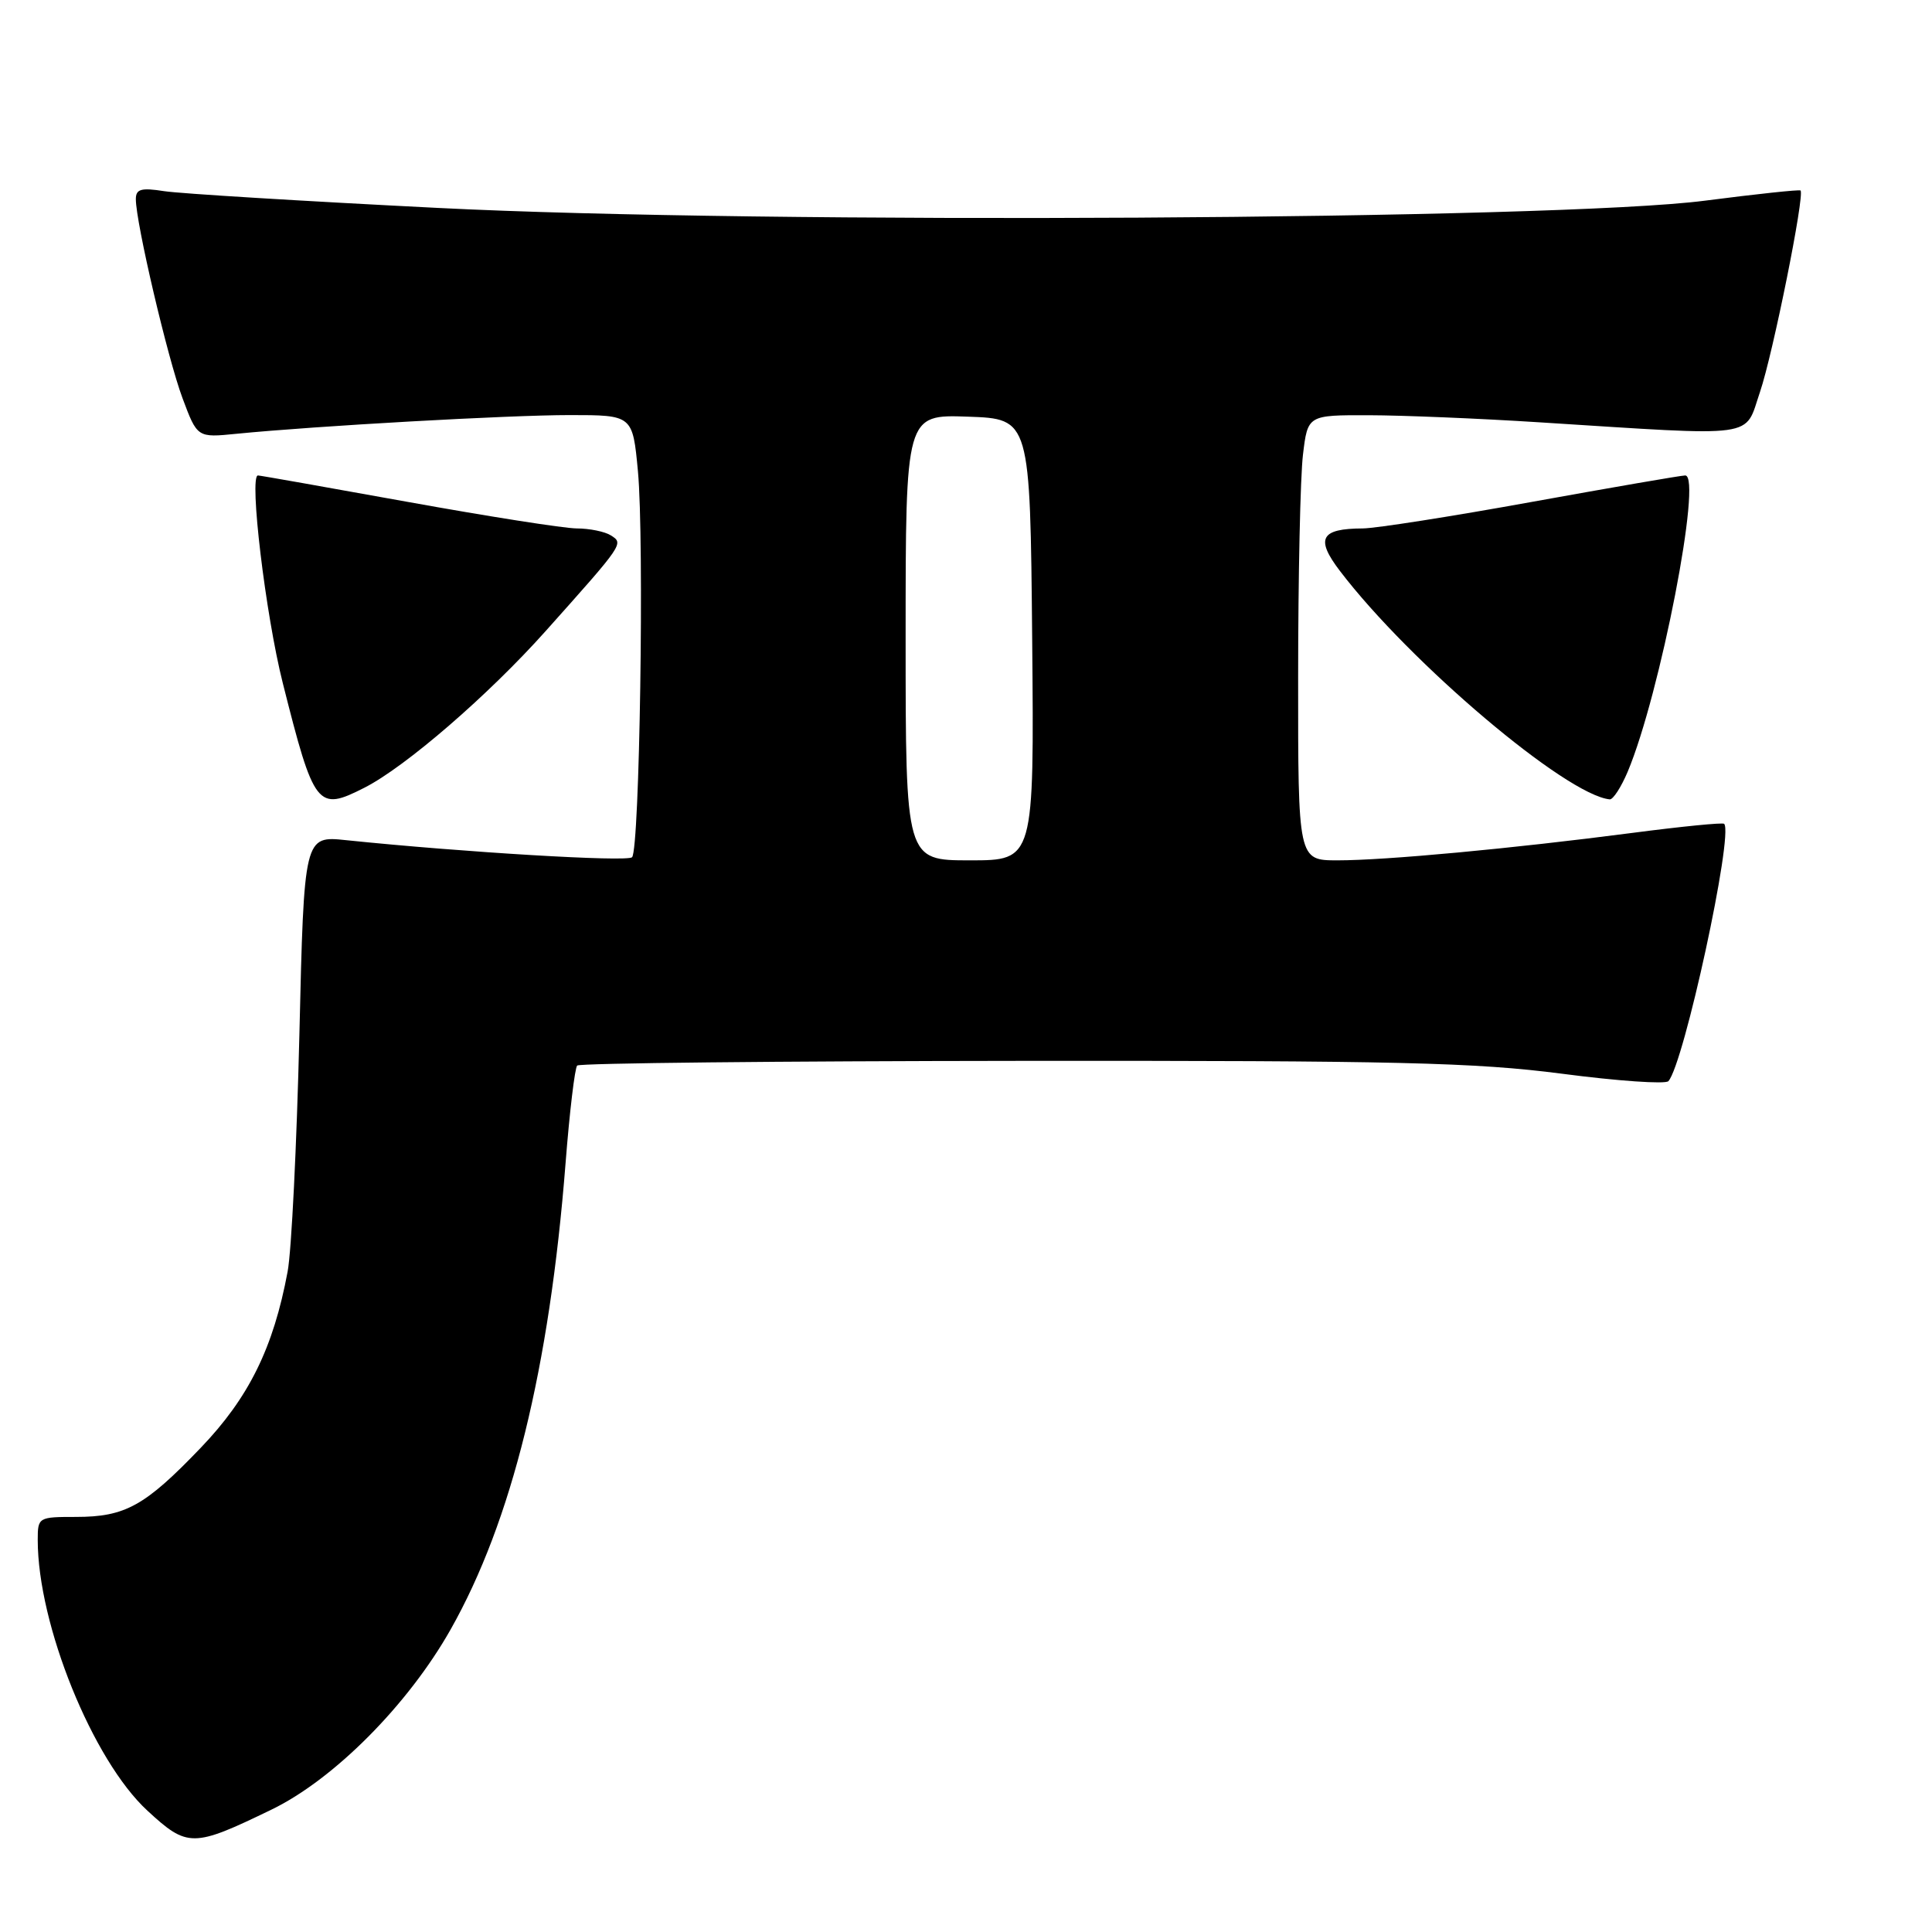<?xml version="1.0" encoding="UTF-8" standalone="no"?>
<!DOCTYPE svg PUBLIC "-//W3C//DTD SVG 1.1//EN" "http://www.w3.org/Graphics/SVG/1.1/DTD/svg11.dtd" >
<svg xmlns="http://www.w3.org/2000/svg" xmlns:xlink="http://www.w3.org/1999/xlink" version="1.1" viewBox="0 0 256 256">
 <g >
 <path fill="currentColor"
d=" M 35.96 239.79 C 44.22 235.80 54.06 225.91 59.70 215.93 C 67.81 201.59 72.81 181.33 74.94 154.13 C 75.47 147.32 76.17 141.50 76.48 141.19 C 76.79 140.87 103.25 140.60 135.27 140.57 C 185.09 140.53 195.44 140.78 206.94 142.27 C 214.33 143.24 220.69 143.68 221.07 143.26 C 223.13 140.98 229.73 110.54 228.46 109.16 C 228.29 108.97 222.83 109.51 216.32 110.36 C 200.28 112.45 183.60 114.00 177.25 114.00 C 172.00 114.00 172.00 114.00 172.01 89.75 C 172.01 76.41 172.30 63.14 172.65 60.25 C 173.28 55.00 173.28 55.00 181.39 55.02 C 185.85 55.03 196.03 55.45 204.00 55.96 C 233.38 57.82 231.09 58.14 233.21 51.93 C 234.92 46.90 239.16 25.83 238.58 25.24 C 238.44 25.10 232.73 25.71 225.91 26.59 C 206.39 29.13 101.05 29.73 58.00 27.55 C 40.12 26.65 23.81 25.65 21.75 25.33 C 18.70 24.85 18.00 25.05 18.00 26.39 C 18.00 29.51 22.22 47.51 24.18 52.75 C 26.14 58.00 26.14 58.00 31.32 57.48 C 41.82 56.44 67.41 55.00 75.49 55.00 C 83.83 55.00 83.83 55.00 84.53 62.45 C 85.38 71.59 84.76 112.57 83.75 113.59 C 83.10 114.23 61.50 112.94 45.89 111.33 C 40.29 110.74 40.29 110.74 39.67 137.12 C 39.32 151.63 38.63 165.75 38.11 168.50 C 36.23 178.59 32.98 185.19 26.59 191.85 C 19.20 199.56 16.59 201.00 10.05 201.00 C 5.09 201.00 5.00 201.05 5.00 204.05 C 5.00 215.27 12.28 233.24 19.53 239.92 C 24.85 244.83 25.58 244.82 35.96 239.79 Z  M 48.30 104.37 C 53.73 101.61 64.72 92.11 72.31 83.61 C 82.68 72.00 82.66 72.03 80.94 70.94 C 80.15 70.44 78.11 70.02 76.42 70.02 C 74.72 70.01 64.63 68.42 54.00 66.50 C 43.37 64.58 34.45 63.00 34.18 63.00 C 32.98 63.00 35.19 81.49 37.47 90.51 C 41.63 107.02 42.05 107.55 48.30 104.37 Z  M 215.68 102.25 C 219.98 92.01 225.61 63.00 223.30 63.00 C 222.77 63.00 213.63 64.58 203.00 66.50 C 192.37 68.43 182.28 70.01 180.58 70.02 C 174.97 70.04 174.27 71.36 177.56 75.67 C 186.87 87.87 207.52 105.35 213.30 105.92 C 213.74 105.96 214.81 104.31 215.68 102.25 Z  M 120.00 84.46 C 120.00 54.92 120.00 54.92 128.25 55.21 C 136.50 55.50 136.50 55.50 136.77 84.75 C 137.03 114.00 137.03 114.00 128.52 114.00 C 120.00 114.00 120.00 114.00 120.00 84.46 Z "/>
</g>
</svg>